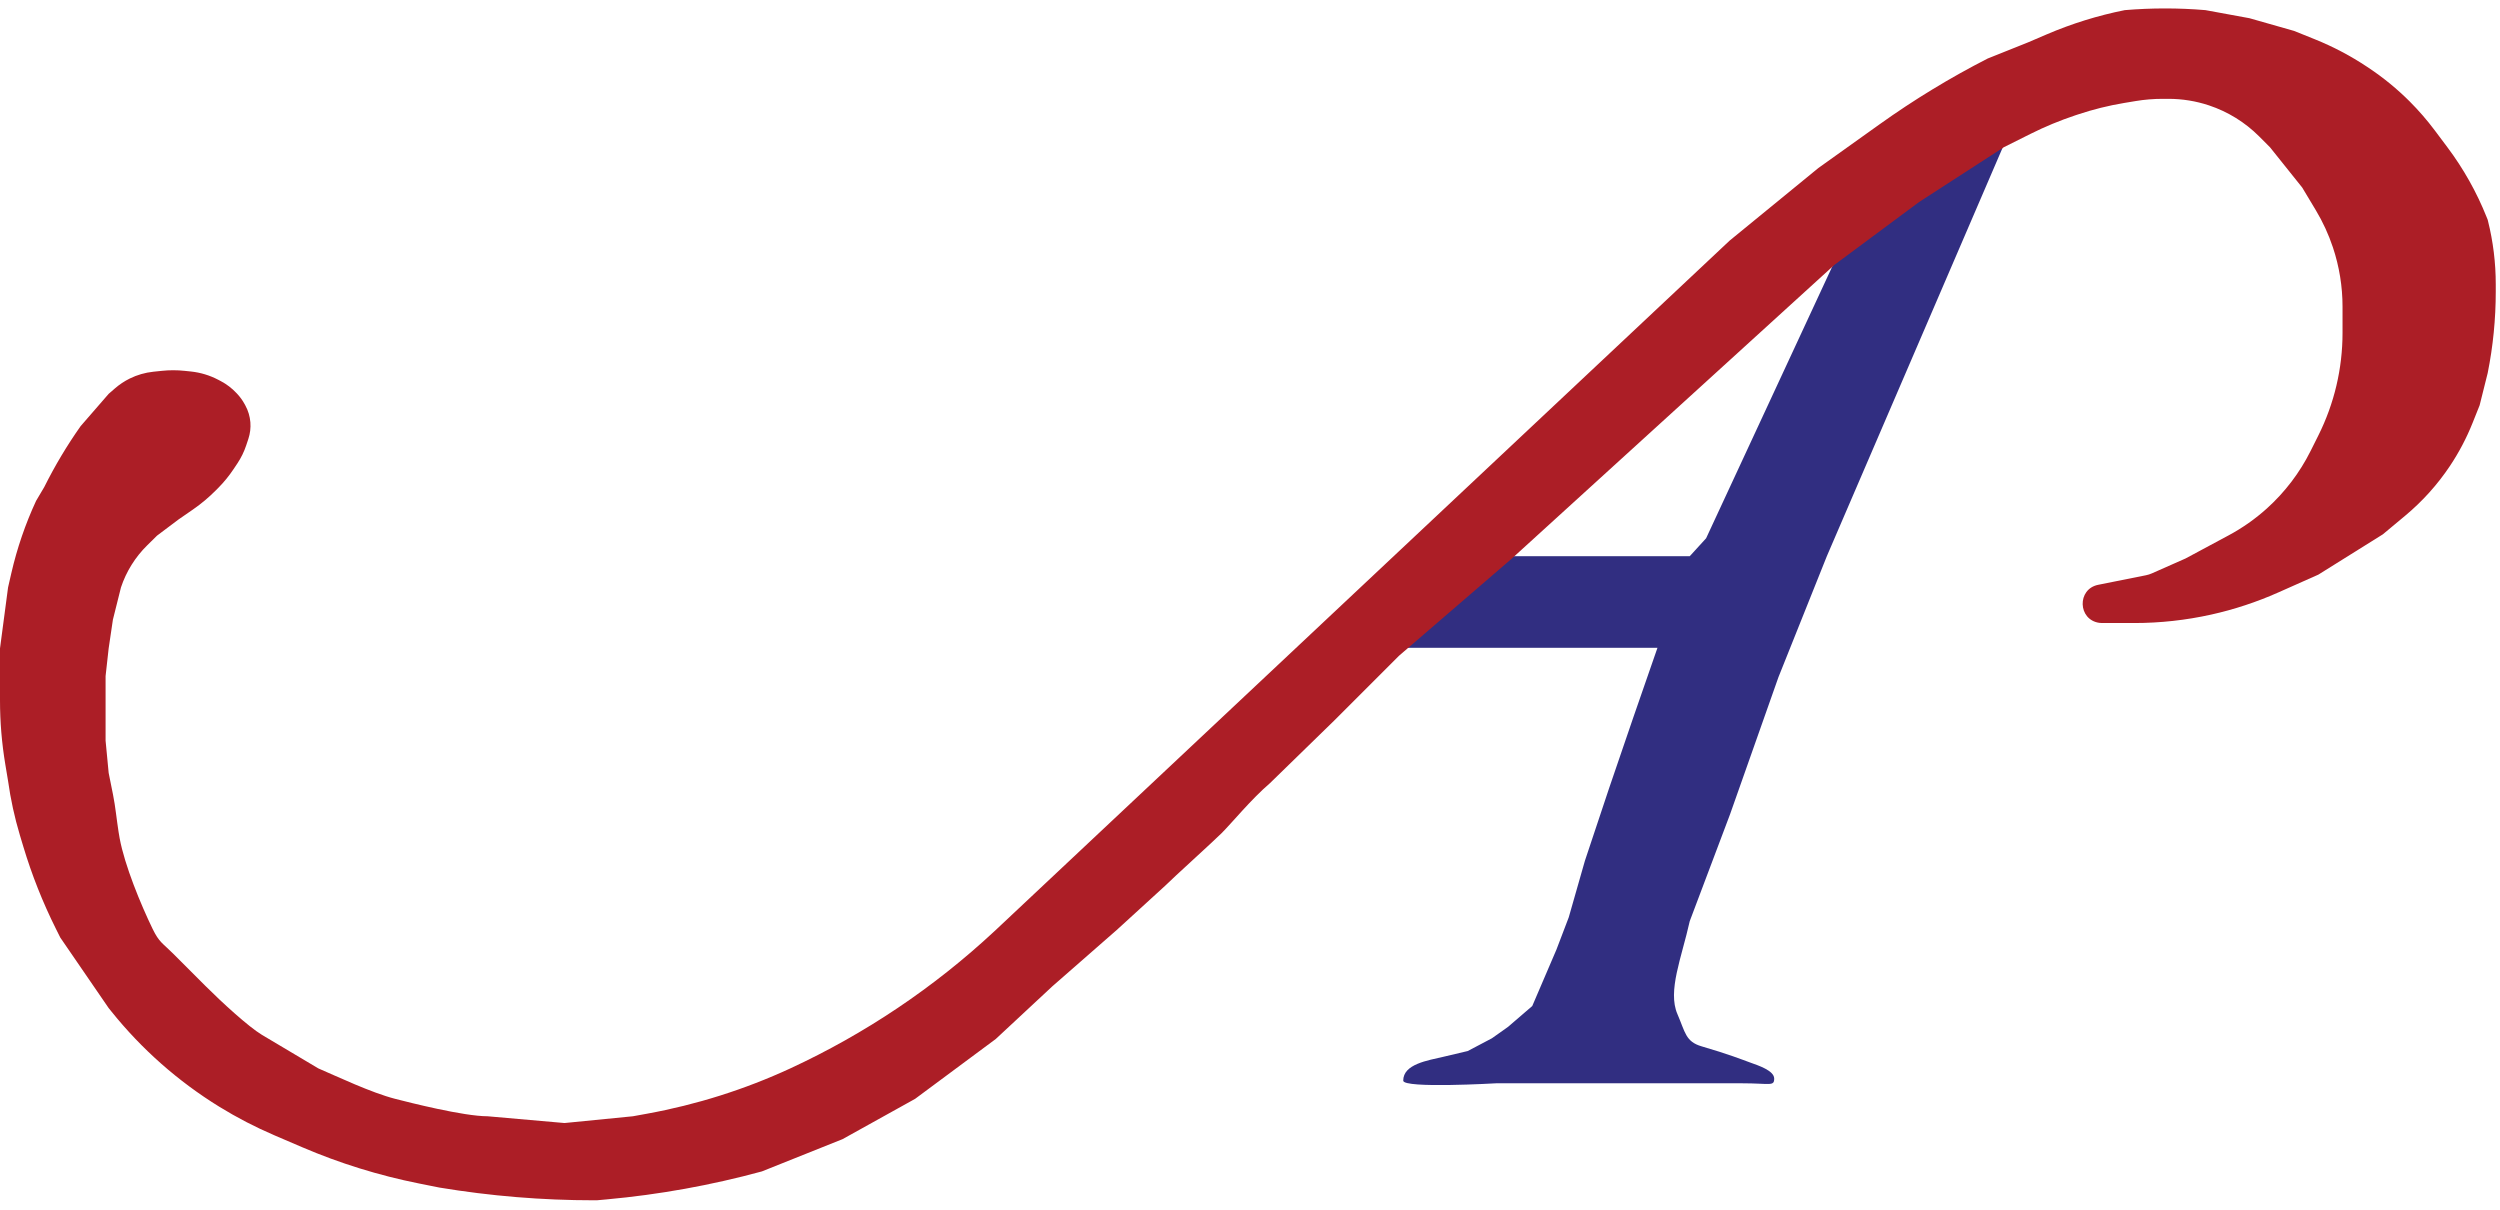 <svg width="155" height="75" viewBox="0 0 155 75" fill="none" xmlns="http://www.w3.org/2000/svg">
<path d="M86.5 40.164H102.763L101.263 44.486L99.763 48.873L98.263 53.373L97.263 56.873L96.5 58.873L95 62.373L93.5 63.664L92.5 64.373L91 65.164L89.51 65.516C88.51 65.752 87 65.972 87 67C87 67.5 92.763 67.164 92.763 67.164H95.763H99.763H107.037C107.037 67.164 105.569 67.164 108 67.164C109.737 67.164 110 67.373 110 66.873C110 66.373 109 66.054 108.5 65.873C108 65.692 107.165 65.357 105.5 64.873C104.5 64.582 104.486 63.995 104 62.873C103.379 61.44 104.263 59.373 104.763 57.114L107.263 50.486L110.263 41.986L113.263 34.486L124.5 8.373L119.25 11.768L114 15.664L105.779 33.373L104.763 34.486H93.5L86.5 40.164Z" fill="#312e81"/>
<path d="M6.737 47.919L6.546 45.919V41.919L6.737 40.199L7 38.419L7.5 36.419C7.829 35.432 8.386 34.538 9.127 33.81L9.737 33.209L11.066 32.209L11.971 31.584C12.481 31.231 12.957 30.831 13.393 30.39L13.537 30.245C13.889 29.889 14.206 29.5 14.483 29.083L14.719 28.73C14.949 28.384 15.132 28.009 15.264 27.615L15.397 27.215C15.508 26.881 15.551 26.529 15.523 26.178C15.493 25.815 15.388 25.462 15.214 25.143L15.166 25.055C15.041 24.825 14.887 24.613 14.709 24.422L14.658 24.368C14.38 24.07 14.053 23.821 13.693 23.631L13.539 23.55C13.009 23.271 12.432 23.096 11.837 23.033L11.441 22.992C10.973 22.943 10.502 22.943 10.034 22.992L9.505 23.047C8.997 23.101 8.503 23.243 8.045 23.469C7.714 23.633 7.405 23.838 7.126 24.081L6.737 24.419L5 26.419C4.159 27.611 3.41 28.864 2.758 30.169L2.737 30.209L2.237 31.053C1.573 32.487 1.059 33.985 0.705 35.525L0.5 36.419L0 40.199V43.419C0 44.749 0.11 46.078 0.329 47.391L0.5 48.419C0.658 49.556 0.903 50.68 1.233 51.781L1.444 52.483C1.972 54.243 2.651 55.954 3.472 57.597L3.737 58.128L6.737 62.5L6.903 62.706C8.778 65.045 11.043 67.044 13.596 68.617C14.689 69.29 15.83 69.882 17.009 70.387L18.737 71.128C21.064 72.125 23.489 72.878 25.971 73.374L27.237 73.628C30.407 74.154 33.615 74.418 36.828 74.418H37L37.61 74.363C40.864 74.067 44.085 73.487 47.237 72.628L52.237 70.628L56.737 68.128L61.737 64.418L65.237 61.159L69.237 57.659L72.237 54.919C72.737 54.419 75.237 52.159 75.737 51.659C76.37 51.027 77.571 49.556 78.737 48.556L82.737 44.659L86.737 40.659L93.737 34.628L113.737 16.419L118.987 12.523L124.237 9.128L125.893 8.3C126.788 7.852 127.714 7.469 128.663 7.152L128.833 7.096C129.768 6.784 130.726 6.546 131.697 6.384L132.405 6.266C132.959 6.174 133.52 6.128 134.082 6.128H134.449C135.302 6.128 136.15 6.265 136.96 6.535C138.129 6.925 139.191 7.581 140.063 8.453L140.737 9.128L142.737 11.628L143.581 13.034C144.017 13.761 144.373 14.534 144.641 15.338C145.036 16.523 145.237 17.765 145.237 19.014V20.646C145.237 22.852 144.724 25.027 143.737 27L143.255 27.964C142.583 29.309 141.664 30.517 140.547 31.524C139.828 32.172 139.033 32.731 138.179 33.19L135.5 34.628L133.41 35.552C133.295 35.602 133.176 35.64 133.053 35.665L130.088 36.258C128.768 36.522 128.821 38.425 130.153 38.616C130.209 38.624 130.266 38.628 130.322 38.628H132.326C133.929 38.628 135.527 38.452 137.091 38.105C138.518 37.788 139.911 37.328 141.247 36.735L143.737 35.628L147.737 33.128L149.125 31.971C150.194 31.08 151.13 30.04 151.902 28.881C152.457 28.048 152.925 27.159 153.297 26.229L153.737 25.128L154.237 23.128C154.57 21.465 154.737 19.774 154.737 18.078V17.628C154.737 16.299 154.575 14.976 154.252 13.687L154.237 13.628L154.166 13.449C153.55 11.908 152.733 10.455 151.737 9.128L150.947 8.073C150.474 7.444 149.958 6.848 149.402 6.292C148.627 5.518 147.779 4.822 146.867 4.214L146.765 4.146C145.749 3.469 144.667 2.898 143.534 2.441L142.237 1.918L139.464 1.128L136.737 0.628C135.074 0.488 133.401 0.488 131.737 0.628C130.075 0.96 128.452 1.464 126.894 2.132L125.737 2.628L123.237 3.628C120.907 4.82 118.668 6.182 116.538 7.704L112.737 10.418L107.237 14.918L61.737 57.659L61.646 57.744C57.906 61.226 53.637 64.094 49 66.241C46.17 67.548 43.185 68.491 40.118 69.049L39.237 69.209L35 69.628L30.237 69.209C28.737 69.209 25.366 68.351 24.5 68.128C23 67.741 20.904 66.741 19.737 66.241L16.237 64.159C15.404 63.659 13.737 62.128 12.737 61.128C12.341 60.731 11.445 59.835 10.735 59.125C10.073 58.463 9.873 58.435 9.463 57.593C8.719 56.06 7.73 53.652 7.419 51.977C7.394 51.842 7.371 51.707 7.351 51.577C7.23 50.811 7.161 50.036 7.009 49.276L6.737 47.919Z" fill="#ac1e26"/>
</svg>
